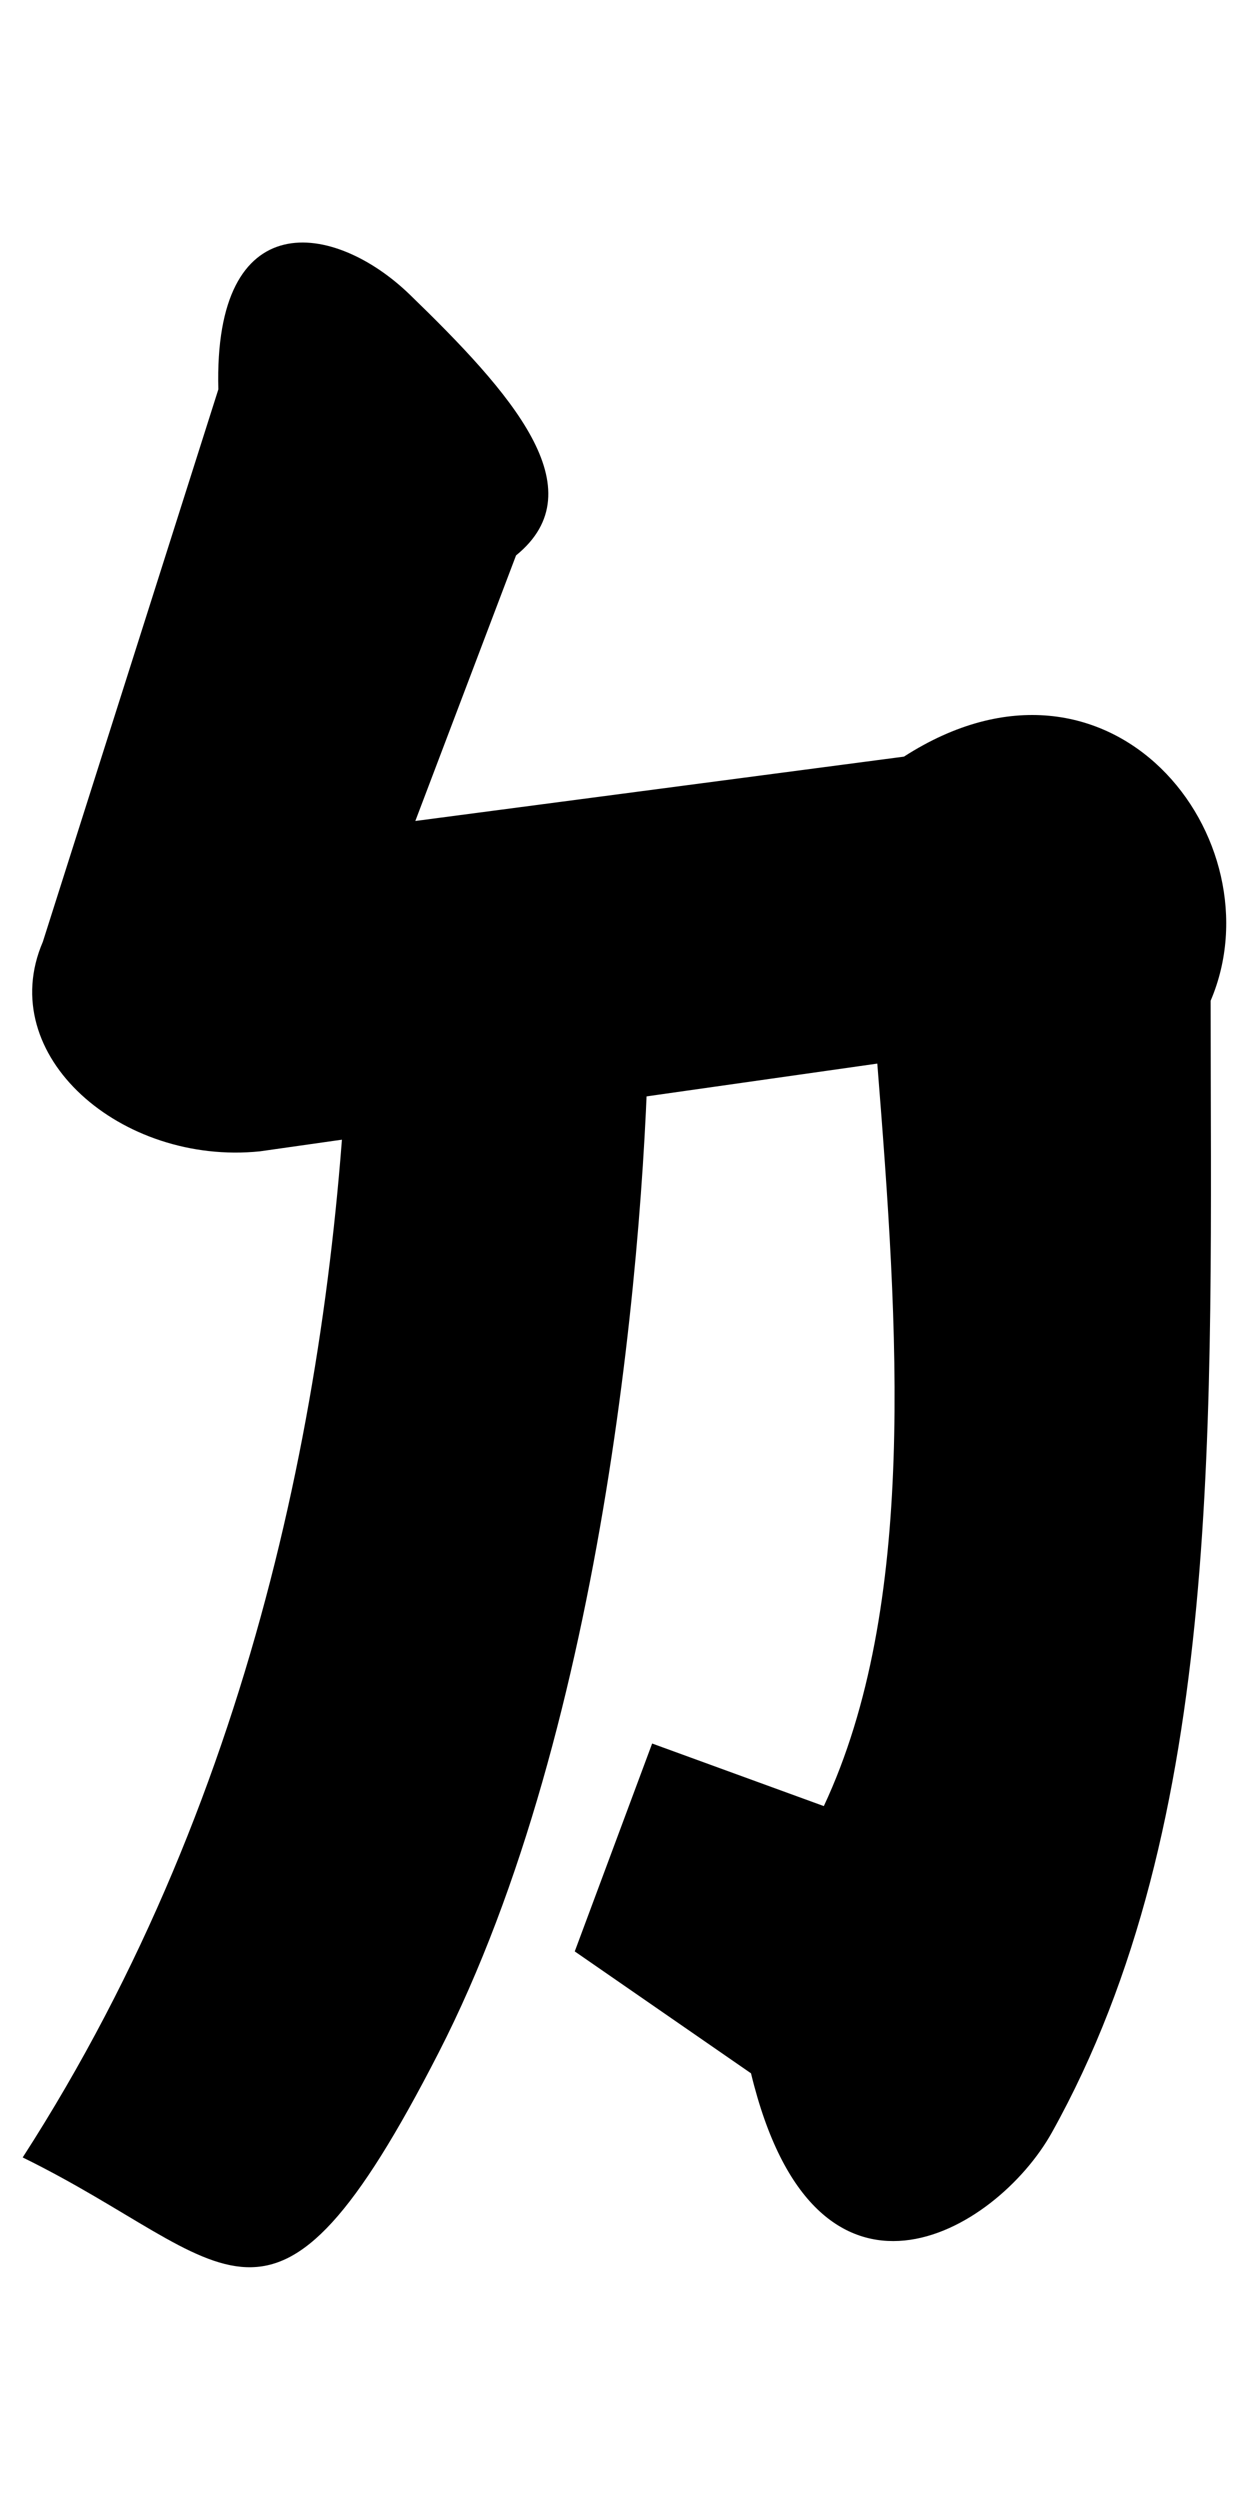 <?xml version="1.0" encoding="UTF-8" standalone="no"?>
<!-- Created with Inkscape (http://www.inkscape.org/) -->

<svg
   xmlns:dc="http://purl.org/dc/elements/1.1/"
   xmlns:cc="http://creativecommons.org/ns#"
   xmlns:rdf="http://www.w3.org/1999/02/22-rdf-syntax-ns#"
   xmlns:svg="http://www.w3.org/2000/svg"
   xmlns="http://www.w3.org/2000/svg"
   xmlns:sodipodi="http://sodipodi.sourceforge.net/DTD/sodipodi-0.dtd"
   xmlns:inkscape="http://www.inkscape.org/namespaces/inkscape"
   width="512"
   height="1024"
   viewBox="0 0 135.467 270.933"
   version="1.1"
   id="svg8"
   inkscape:version="0.92.3 (2405546, 2018-03-11)"
   sodipodi:docname="do.svg">
  <defs
     id="defs2" />
  <sodipodi:namedview
     id="base"
     pagecolor="#ffffff"
     bordercolor="#666666"
     borderopacity="1.0"
     inkscape:pageopacity="0.0"
     inkscape:pageshadow="2"
     inkscape:zoom="0.49497475"
     inkscape:cx="15.772457"
     inkscape:cy="475.39954"
     inkscape:document-units="px"
     inkscape:current-layer="layer1"
     showgrid="false"
     units="px"
     showguides="true"
     inkscape:window-width="1280"
     inkscape:window-height="747"
     inkscape:window-x="-8"
     inkscape:window-y="-8"
     inkscape:window-maximized="1"
     inkscape:guide-bbox="true">
    <sodipodi:guide
       position="0,241.3"
       orientation="0,1"
       id="guide24"
       inkscape:locked="false"
       inkscape:label=""
       inkscape:color="rgb(0,0,255)" />
    <sodipodi:guide
       position="0,29.633"
       orientation="0,1"
       id="guide26"
       inkscape:locked="false"
       inkscape:label=""
       inkscape:color="rgb(0,0,255)" />
  </sodipodi:namedview>
  <g
     inkscape:groupmode="layer"
     id="layer1"
     inkscape:label="圖層 3">
    <path
       style="fill:#000000;fill-opacity:1;stroke-width:0.265"
       d="m 4.642,102.069 c -5.304,12.336 8.538,24.241 23.52,22.706 l 66.914,-9.51 c 2.29,28.73 4.337,58.815 -5.795,80.468 l -18.606,-6.782 -8.387,22.531 19.101,13.211 c 6.976,28.901 26.555,17.272 32.607,6.414 18.814,-33.754 17.206,-77.539 17.206,-122.655 7.427,-17.42 -10.72,-40.937 -33.239,-26.453 l -52.952,6.973 10.914,-28.779 c 8.831,-7.177 -0.563,-17.651 -11.507,-28.259 -8.162,-7.911 -21.291,-9.96 -20.755,10.264 z"
       id="rect31"
       inkscape:connector-curvature="0"
       sodipodi:nodetypes="cccccccsccccscc" />
    <path
       style="fill:#000000;fill-opacity:1;stroke-width:0.265"
       d="M 2.459,233.811 C 25.297,245.004 29.263,258.12 47.543,222.44 65.823,186.761 70.008,133.461 70.314,110.553 l -32.562,1.064 c -1.469,36.6 -9.354,81.962 -35.294,122.194 z"
       id="rect113"
       inkscape:connector-curvature="0"
       sodipodi:nodetypes="czccc" />
  </g>
</svg>
